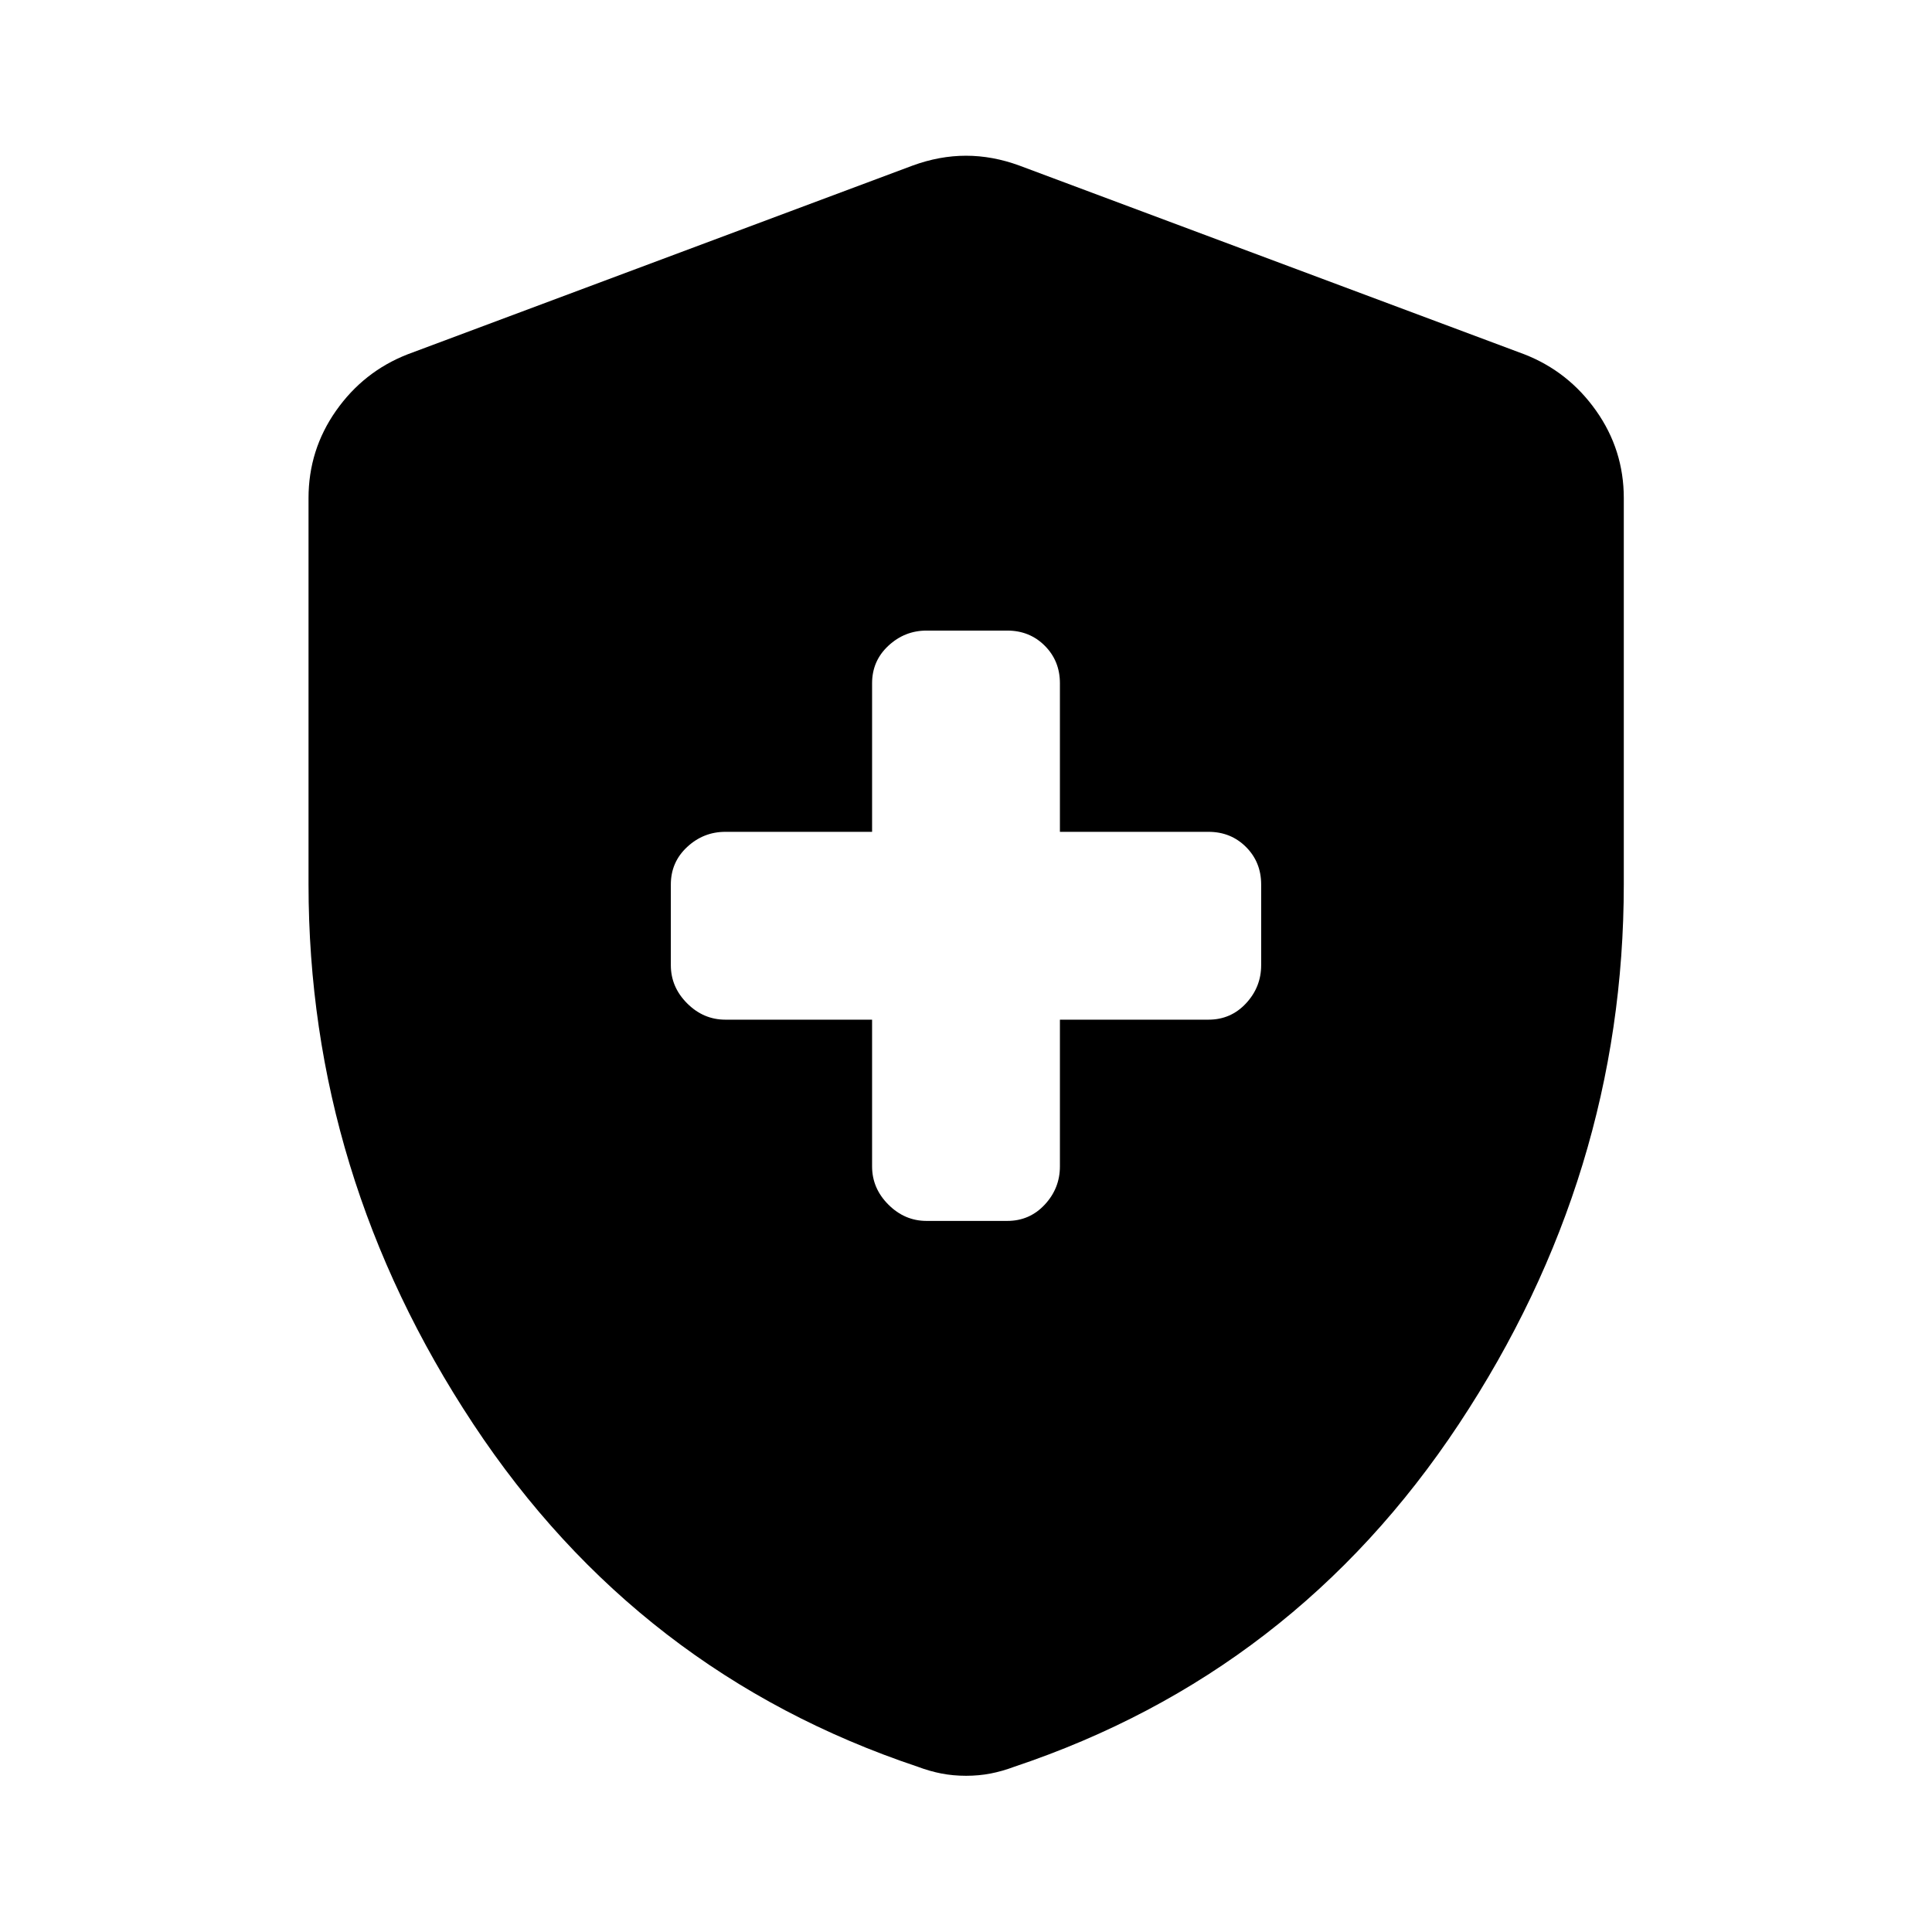 <svg xmlns="http://www.w3.org/2000/svg" height="40" viewBox="0 -960 960 960" width="40"><path d="M433.334-453.334v72.928q0 10.87 8.101 18.971t18.971 8.101H500.5q11.109 0 18.637-8.101 7.529-8.101 7.529-18.971v-72.928H600.5q11.109 0 18.637-8.101 7.529-8.101 7.529-18.971V-520.5q0-11.109-7.529-18.637-7.528-7.529-18.637-7.529h-73.834V-620.5q0-11.109-7.529-18.637-7.528-7.529-18.637-7.529h-40.094q-10.87 0-18.971 7.529-8.101 7.528-8.101 18.637v73.834h-72.928q-10.87 0-18.971 7.529-8.101 7.528-8.101 18.637v40.094q0 10.87 8.101 18.971t18.971 8.101h72.928ZM480-77.624q-6.384 0-12.181-1.119-5.797-1.12-11.768-3.358-139.022-46.493-220.884-170.305-81.863-123.811-81.863-268.261V-712.5q0-23.949 13.681-43.42t35.551-28.015l250.942-93.79q13.355-4.891 26.522-4.891 13.167 0 26.522 4.891l250.942 93.79q21.87 8.544 35.63 28.015 13.761 19.471 13.761 43.42v191.833q0 144.45-81.942 268.261-81.942 123.812-220.964 170.305-5.971 2.239-11.768 3.358-5.797 1.12-12.181 1.12Z"/></svg>